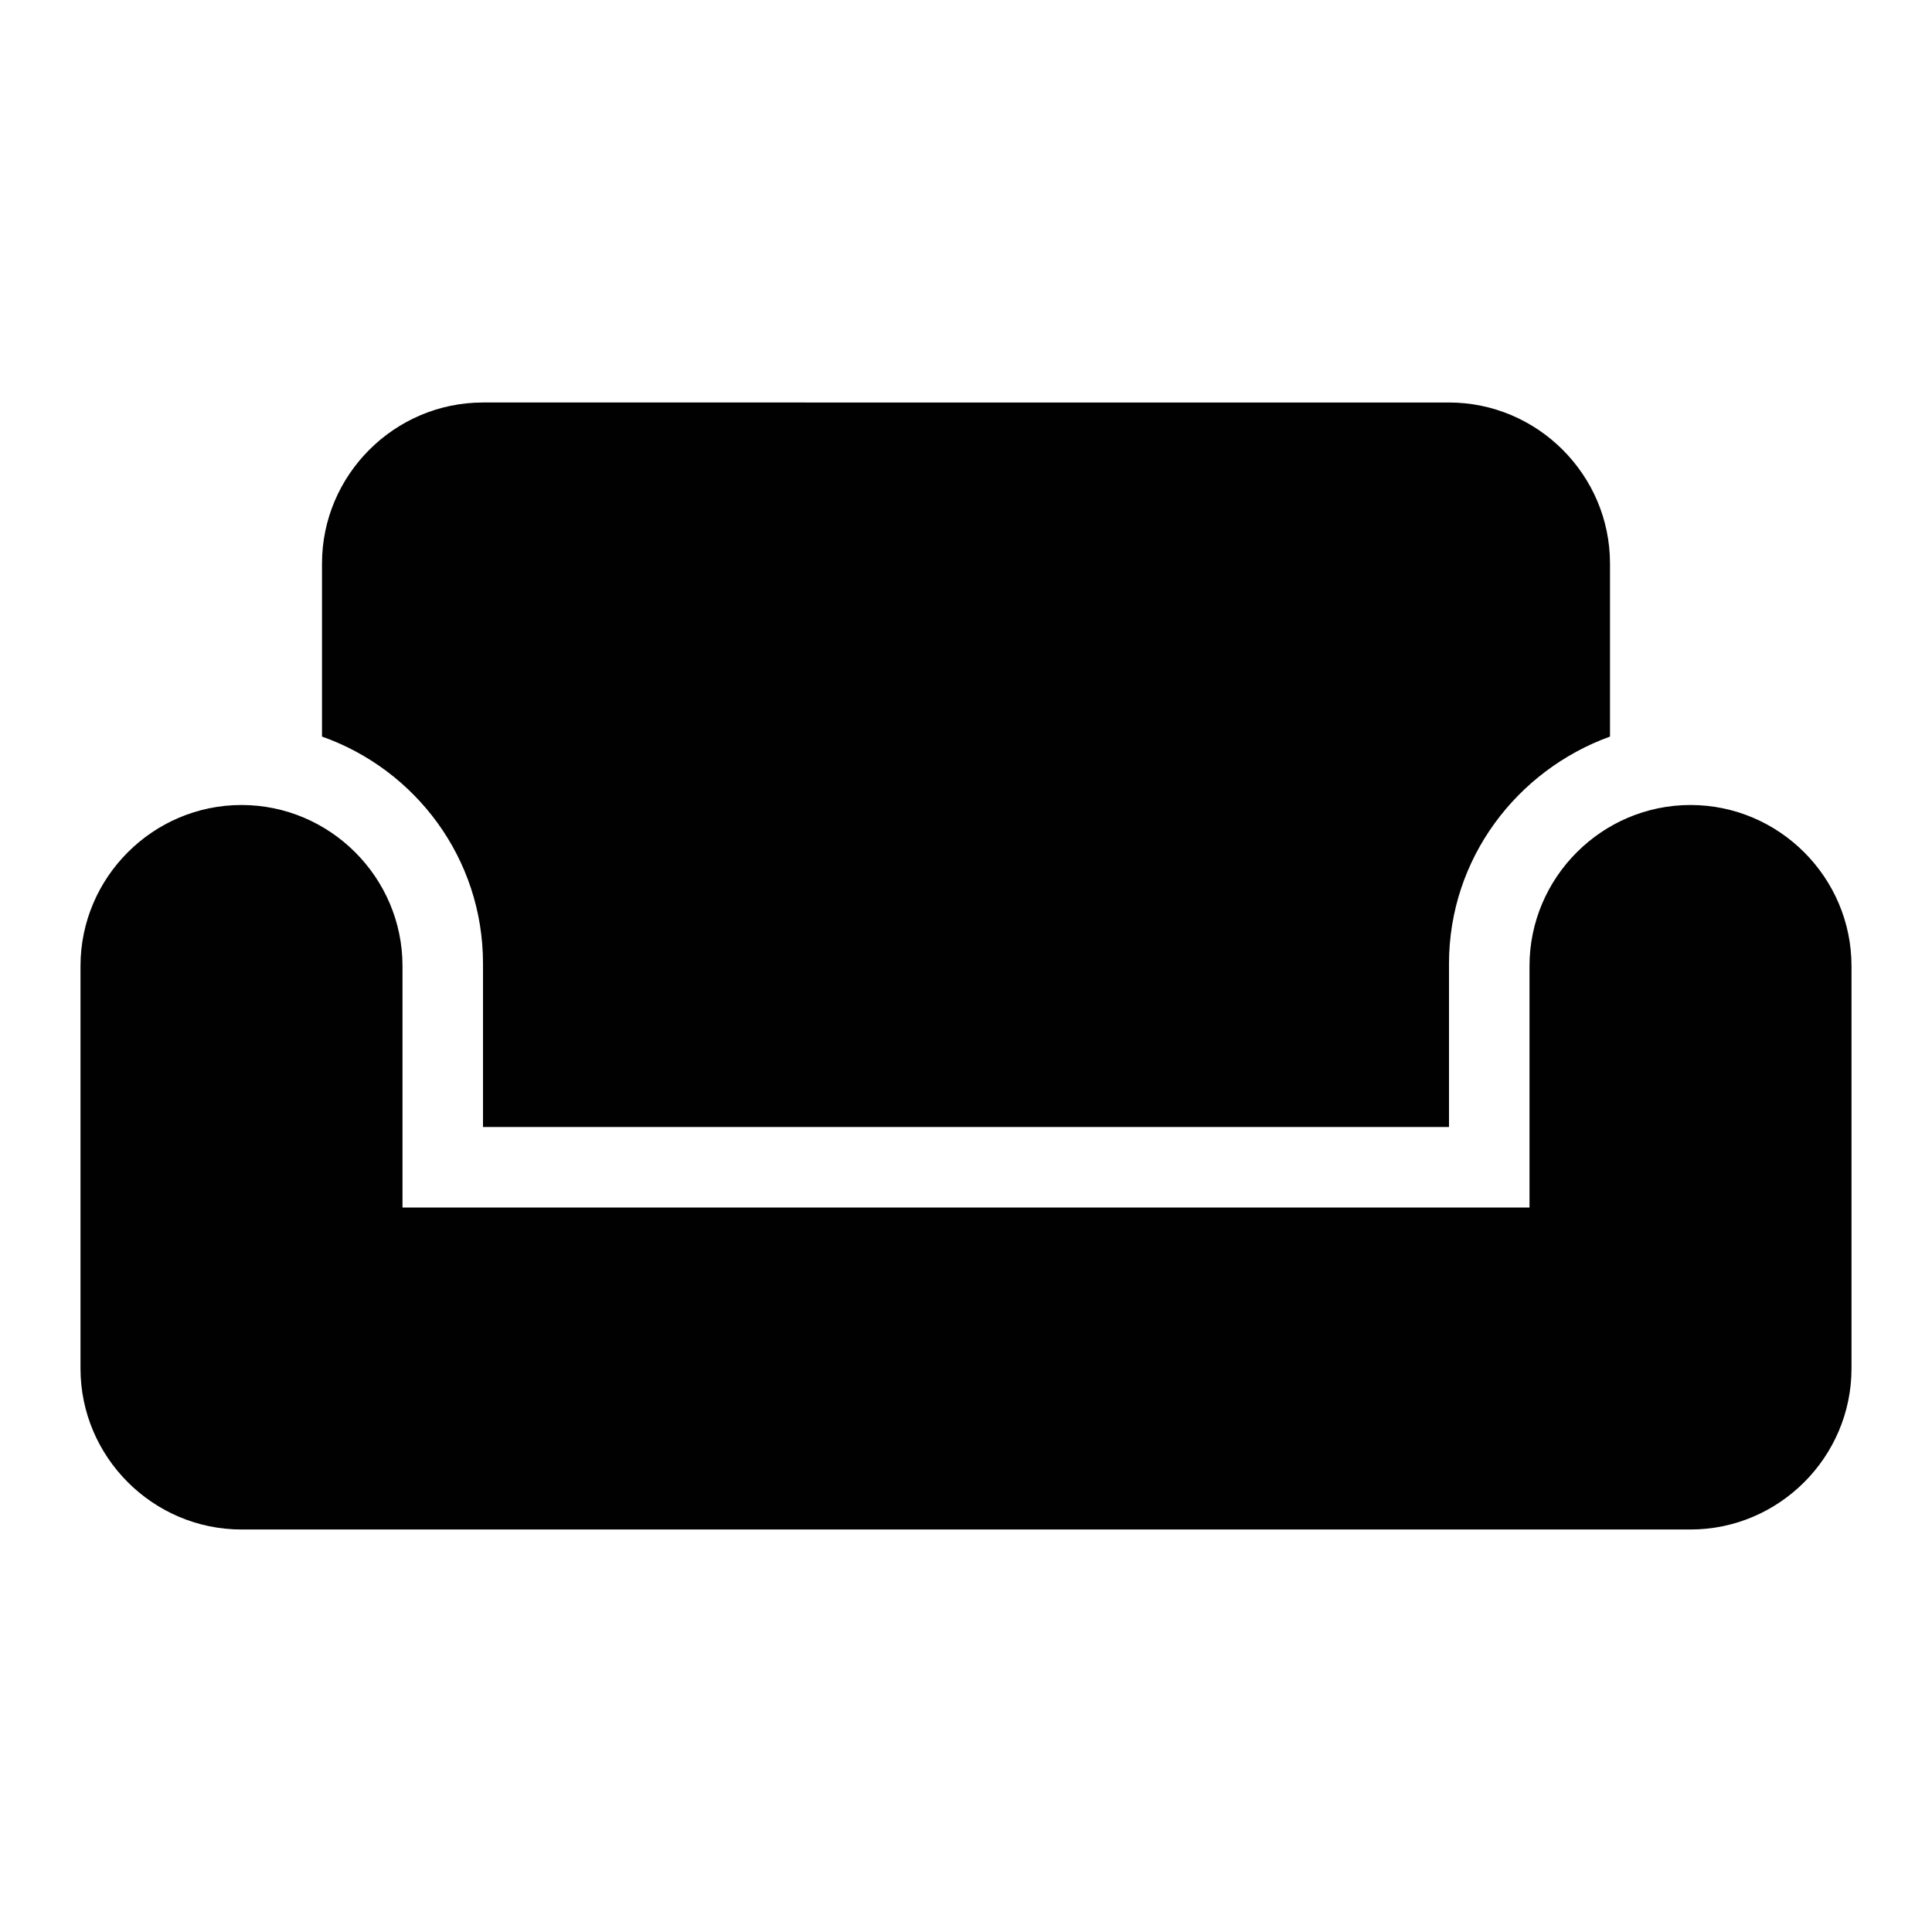 <svg xmlns="http://www.w3.org/2000/svg" xmlns:xlink="http://www.w3.org/1999/xlink" width="24" height="24" viewBox="0 0 24 24"><defs><path id="a" d="M0 0h24v24H0z"/></defs><clipPath id="b"><use overflow="visible" xlink:href="#a"/></clipPath><path fill="#010101" d="M21 10c-1.1 0-2 .9-2 2v3H5v-3c0-1.1-.9-2-2-2s-2 .9-2 2v5c0 1.1.9 2 2 2h18c1.1 0 2-.9 2-2v-5c0-1.1-.9-2-2-2zm-3-5H6c-1.1 0-2 .9-2 2v2.15c1.16.41 2 1.51 2 2.82V14h12v-2.03c0-1.3.84-2.4 2-2.82V7c0-1.1-.9-2-2-2z" clip-path="url(#b)"/></svg>